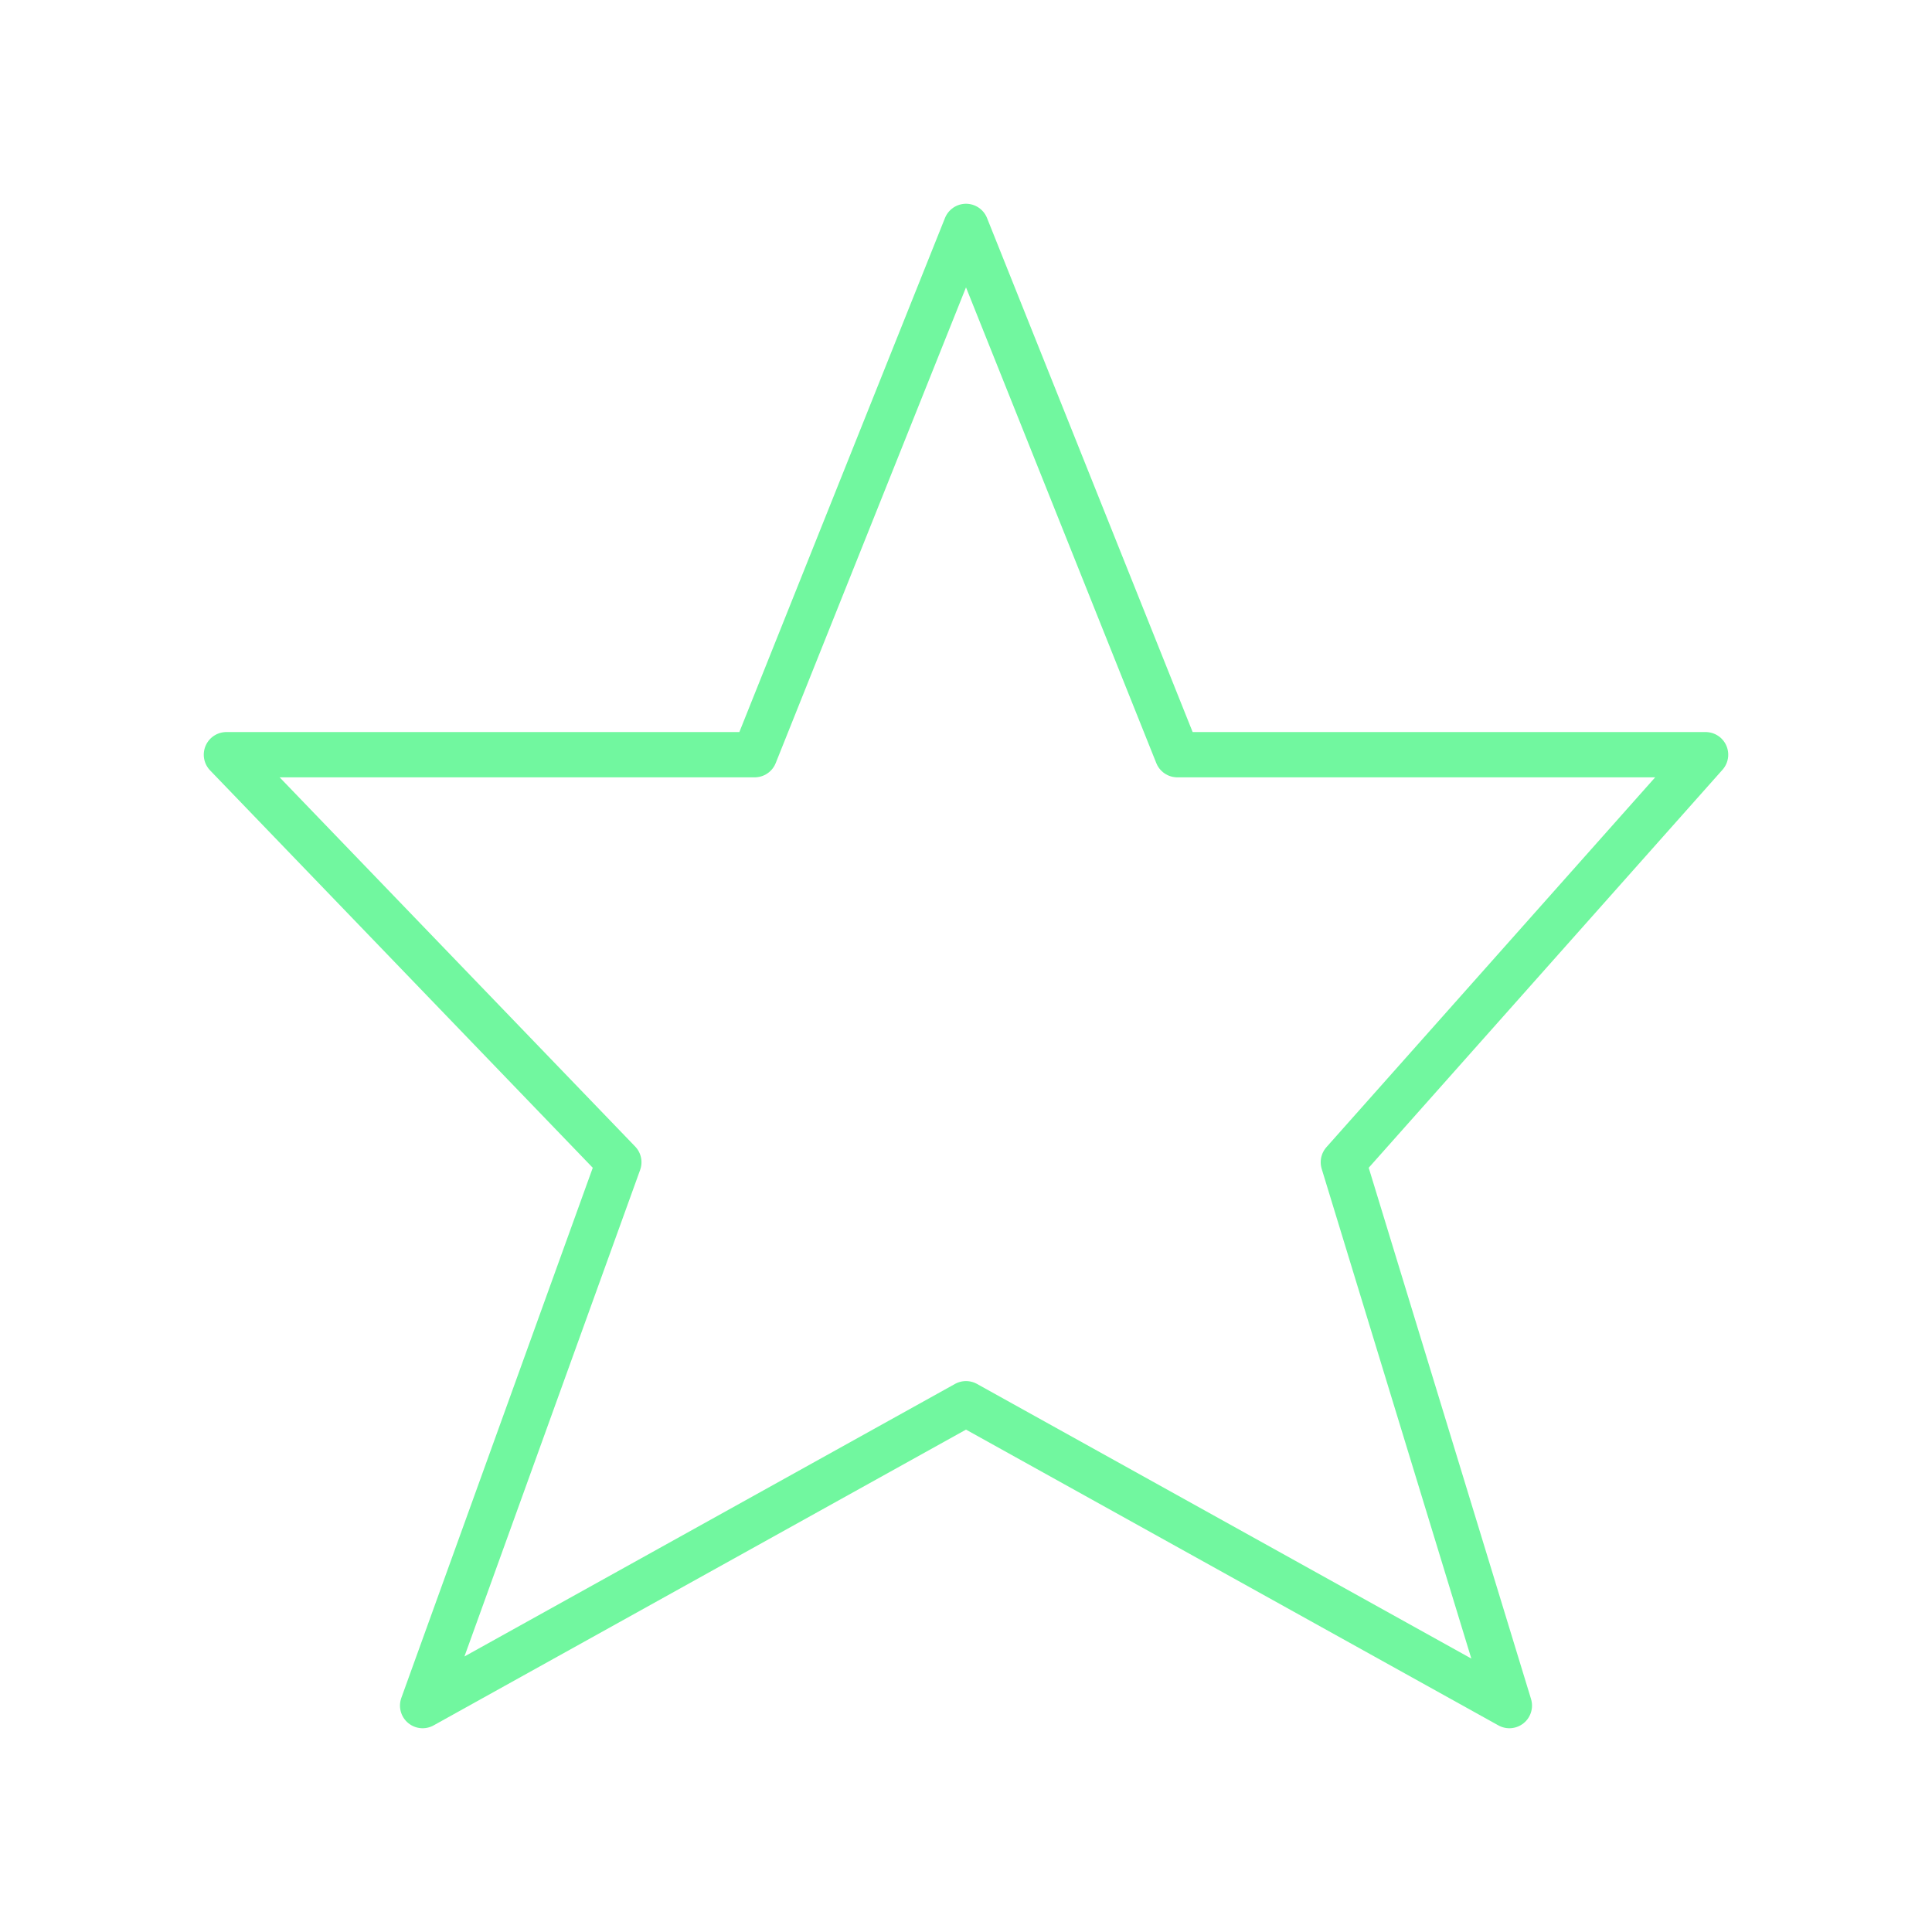 <svg xmlns="http://www.w3.org/2000/svg" viewBox="0 0 128 128" fill="none" stroke="#71F79F" stroke-width="3" stroke-linejoin="round"><path d="M50 50H15L41 77 28 113 64 93l36 20L89 77l24-27H78L64 15Z"/></svg>
